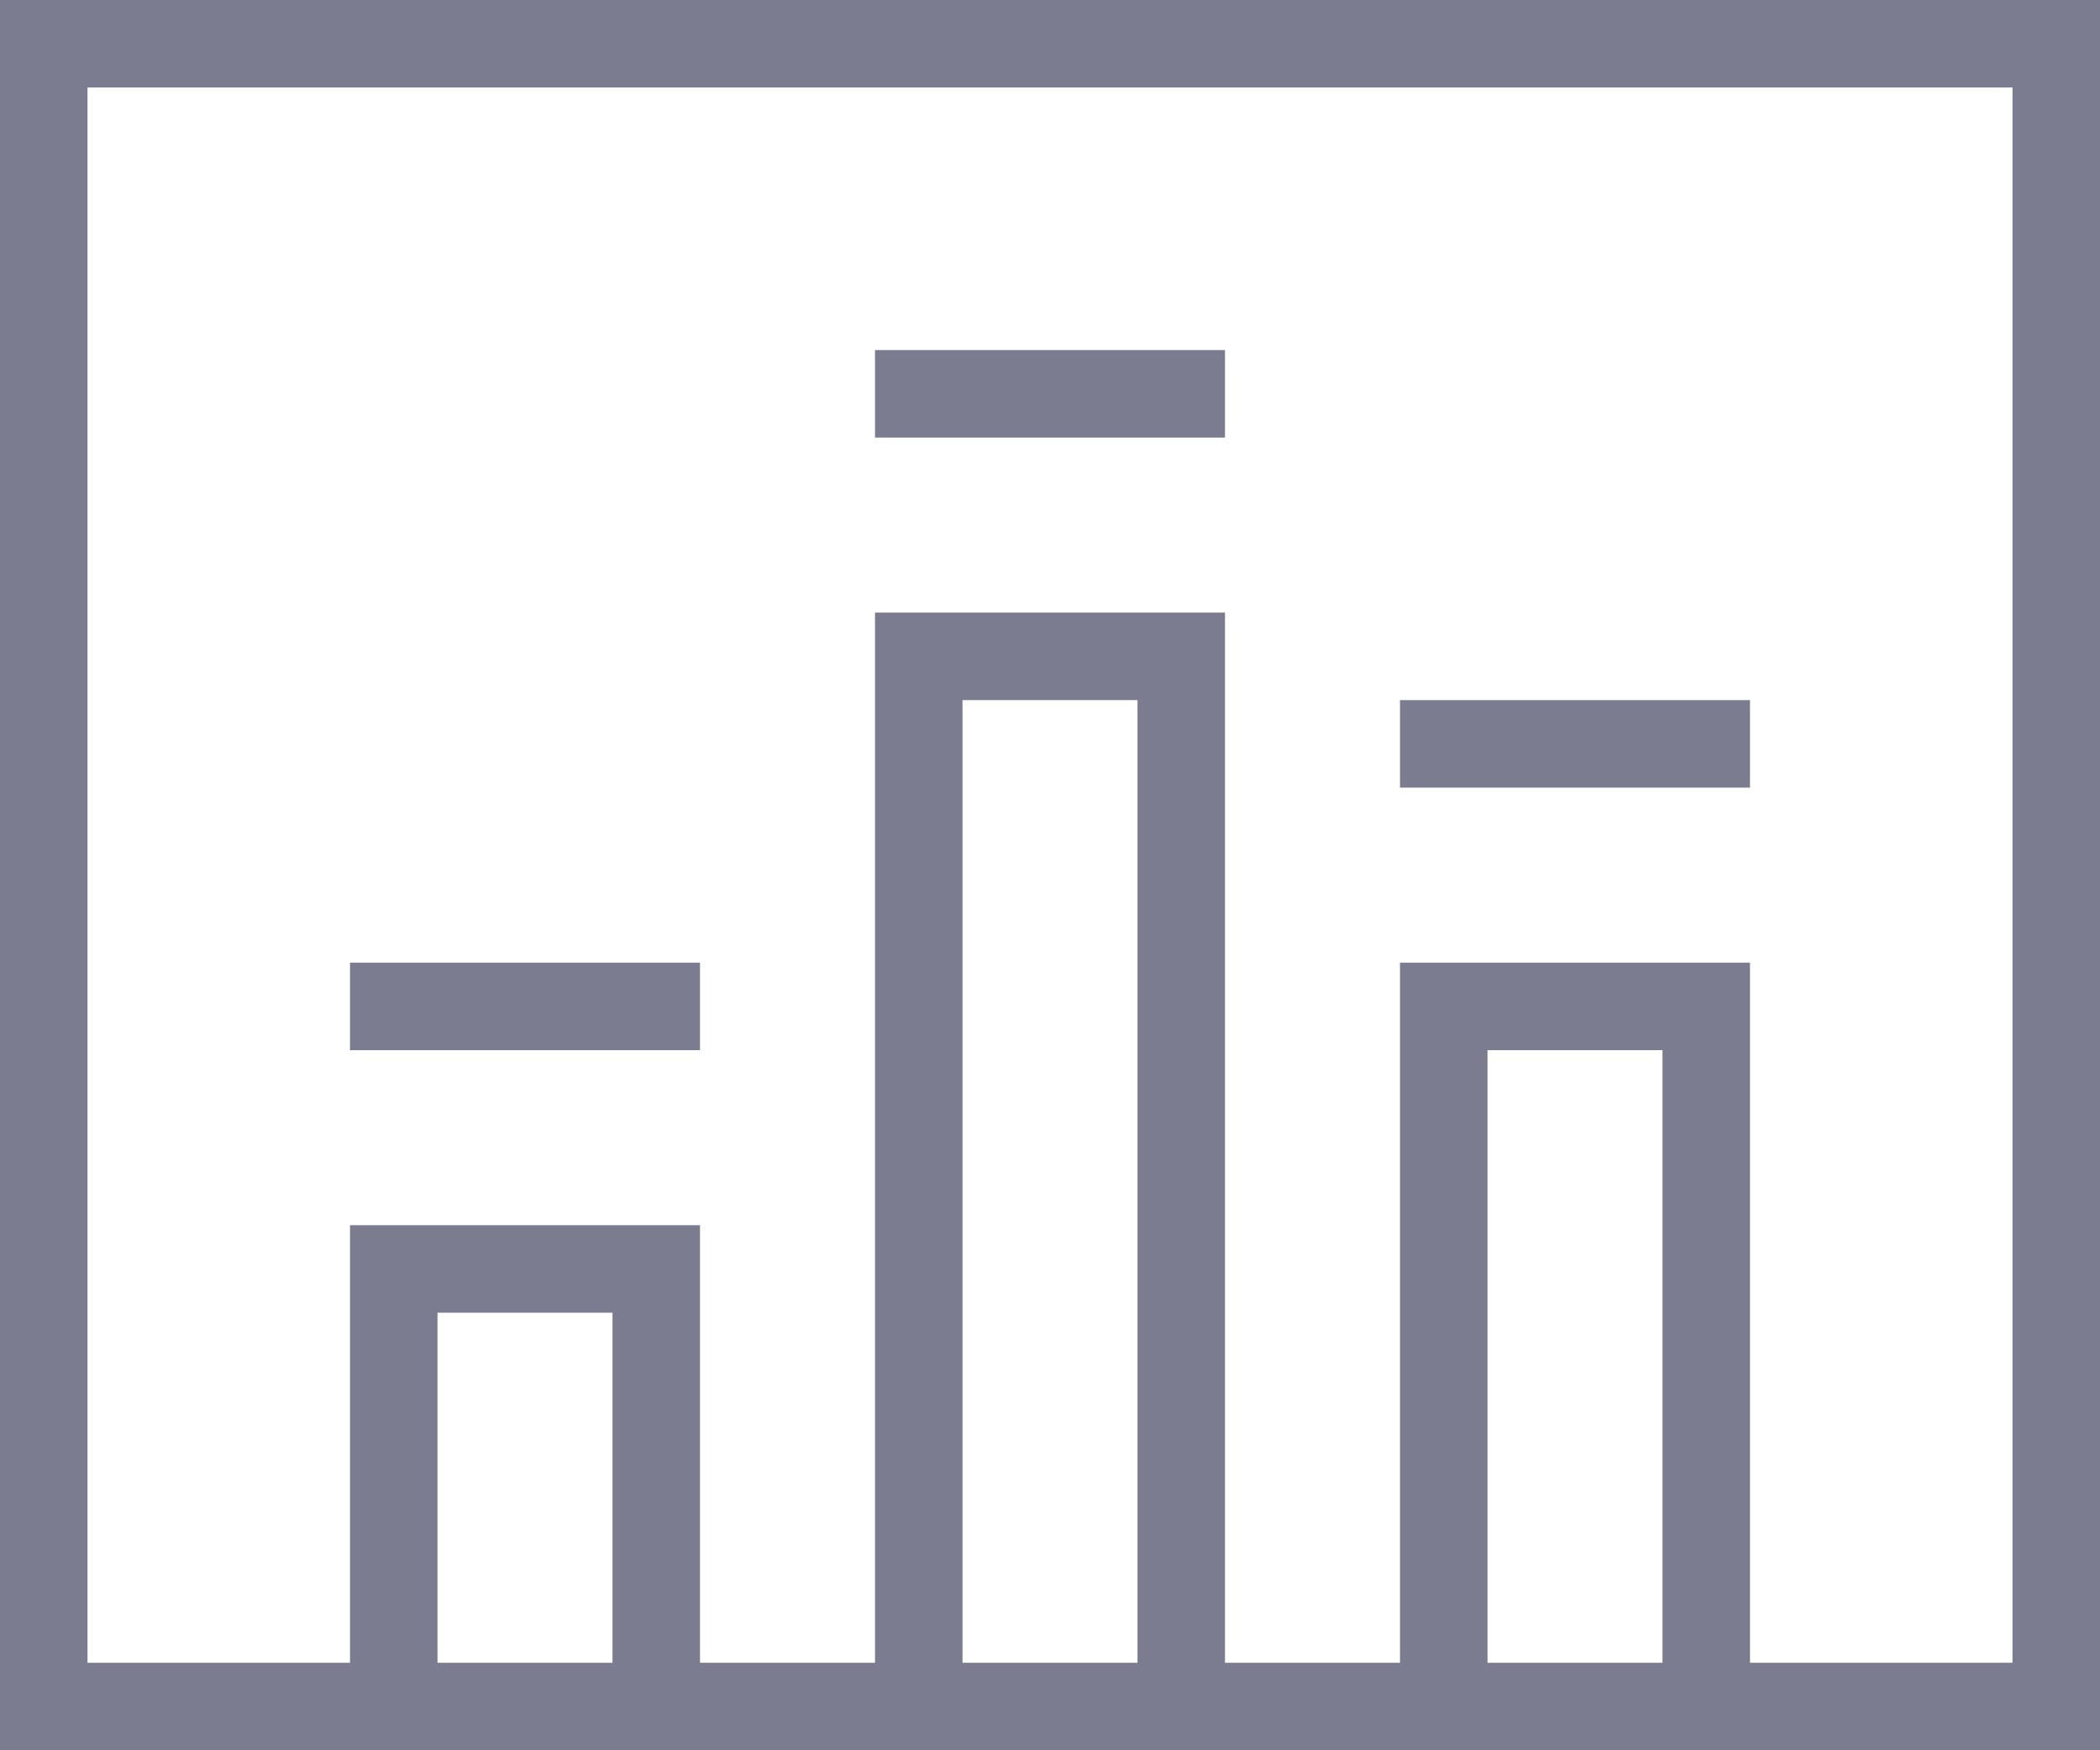 <svg width="24" height="20" viewBox="0 0 24 20" fill="none" xmlns="http://www.w3.org/2000/svg">
<path d="M24 0H0V20H4V20H8V20H10V20H14V20H16V20H20V20H24V0ZM7 19H5V15H7V19ZM13 19H11V8H13V19ZM19 19H17V12H19V19ZM23 19H20V11H16V19H14V7H10V19H8V14H4V19H1V1H23V19ZM8 12H4V11H8V12ZM14 5H10V4H14V5ZM20 9H16V8H20V9Z" fill="#7B7C8F"/>
</svg>
